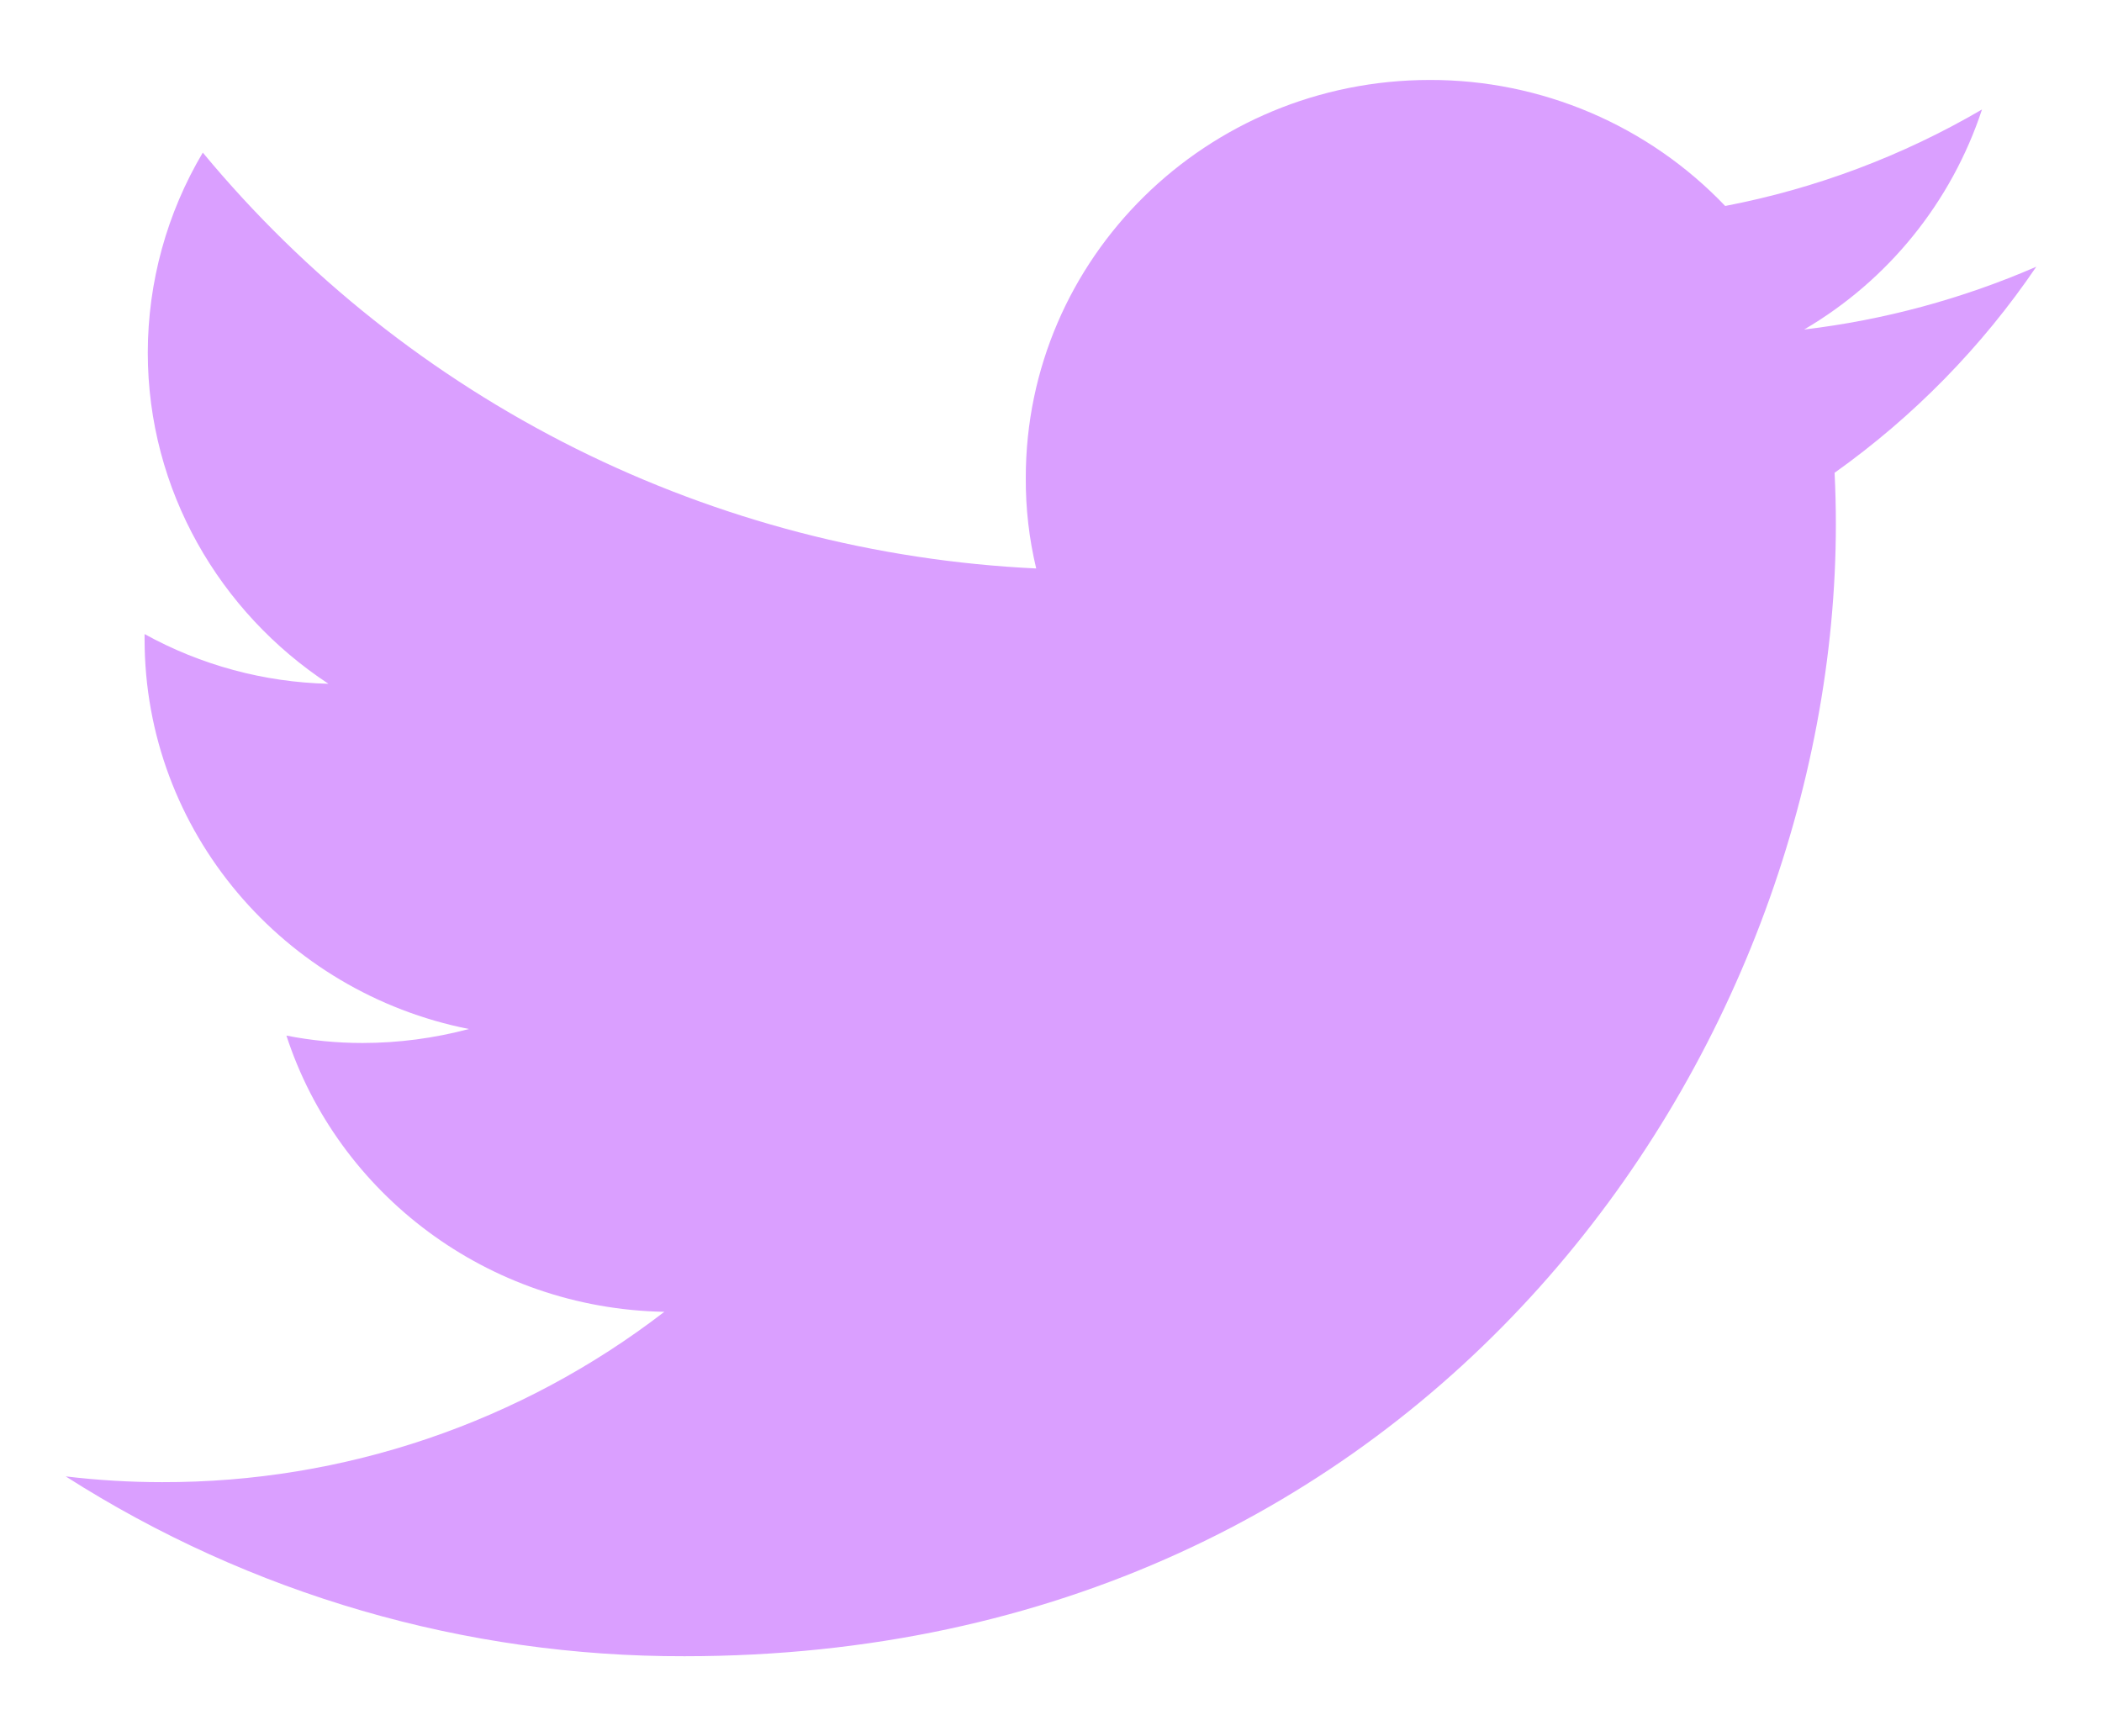 <svg width="23" height="19" viewBox="0 0 23 19" fill="none" xmlns="http://www.w3.org/2000/svg">
<path d="M22.281 2.919C21.472 3.27 20.617 3.502 19.741 3.606C20.661 3.067 21.353 2.211 21.687 1.198C20.817 1.707 19.867 2.064 18.877 2.254C18.46 1.817 17.959 1.47 17.404 1.233C16.848 0.996 16.25 0.874 15.647 0.875C13.202 0.875 11.224 2.825 11.224 5.228C11.222 5.562 11.26 5.895 11.338 6.221C9.585 6.138 7.868 5.691 6.298 4.908C4.728 4.124 3.338 3.021 2.219 1.67C1.826 2.332 1.618 3.088 1.617 3.858C1.617 5.367 2.405 6.701 3.594 7.483C2.889 7.466 2.199 7.28 1.582 6.939V6.993C1.582 9.105 3.109 10.861 5.131 11.261C4.751 11.362 4.359 11.414 3.966 11.414C3.687 11.414 3.408 11.387 3.134 11.333C3.696 13.062 5.332 14.32 7.269 14.356C5.695 15.569 3.762 16.225 1.774 16.22C1.422 16.22 1.069 16.199 0.719 16.157C2.741 17.448 5.091 18.131 7.49 18.125C15.637 18.125 20.088 11.49 20.088 5.735C20.088 5.547 20.083 5.358 20.074 5.174C20.938 4.559 21.686 3.796 22.281 2.919Z" fill="#DA9FFF"/>
</svg>
